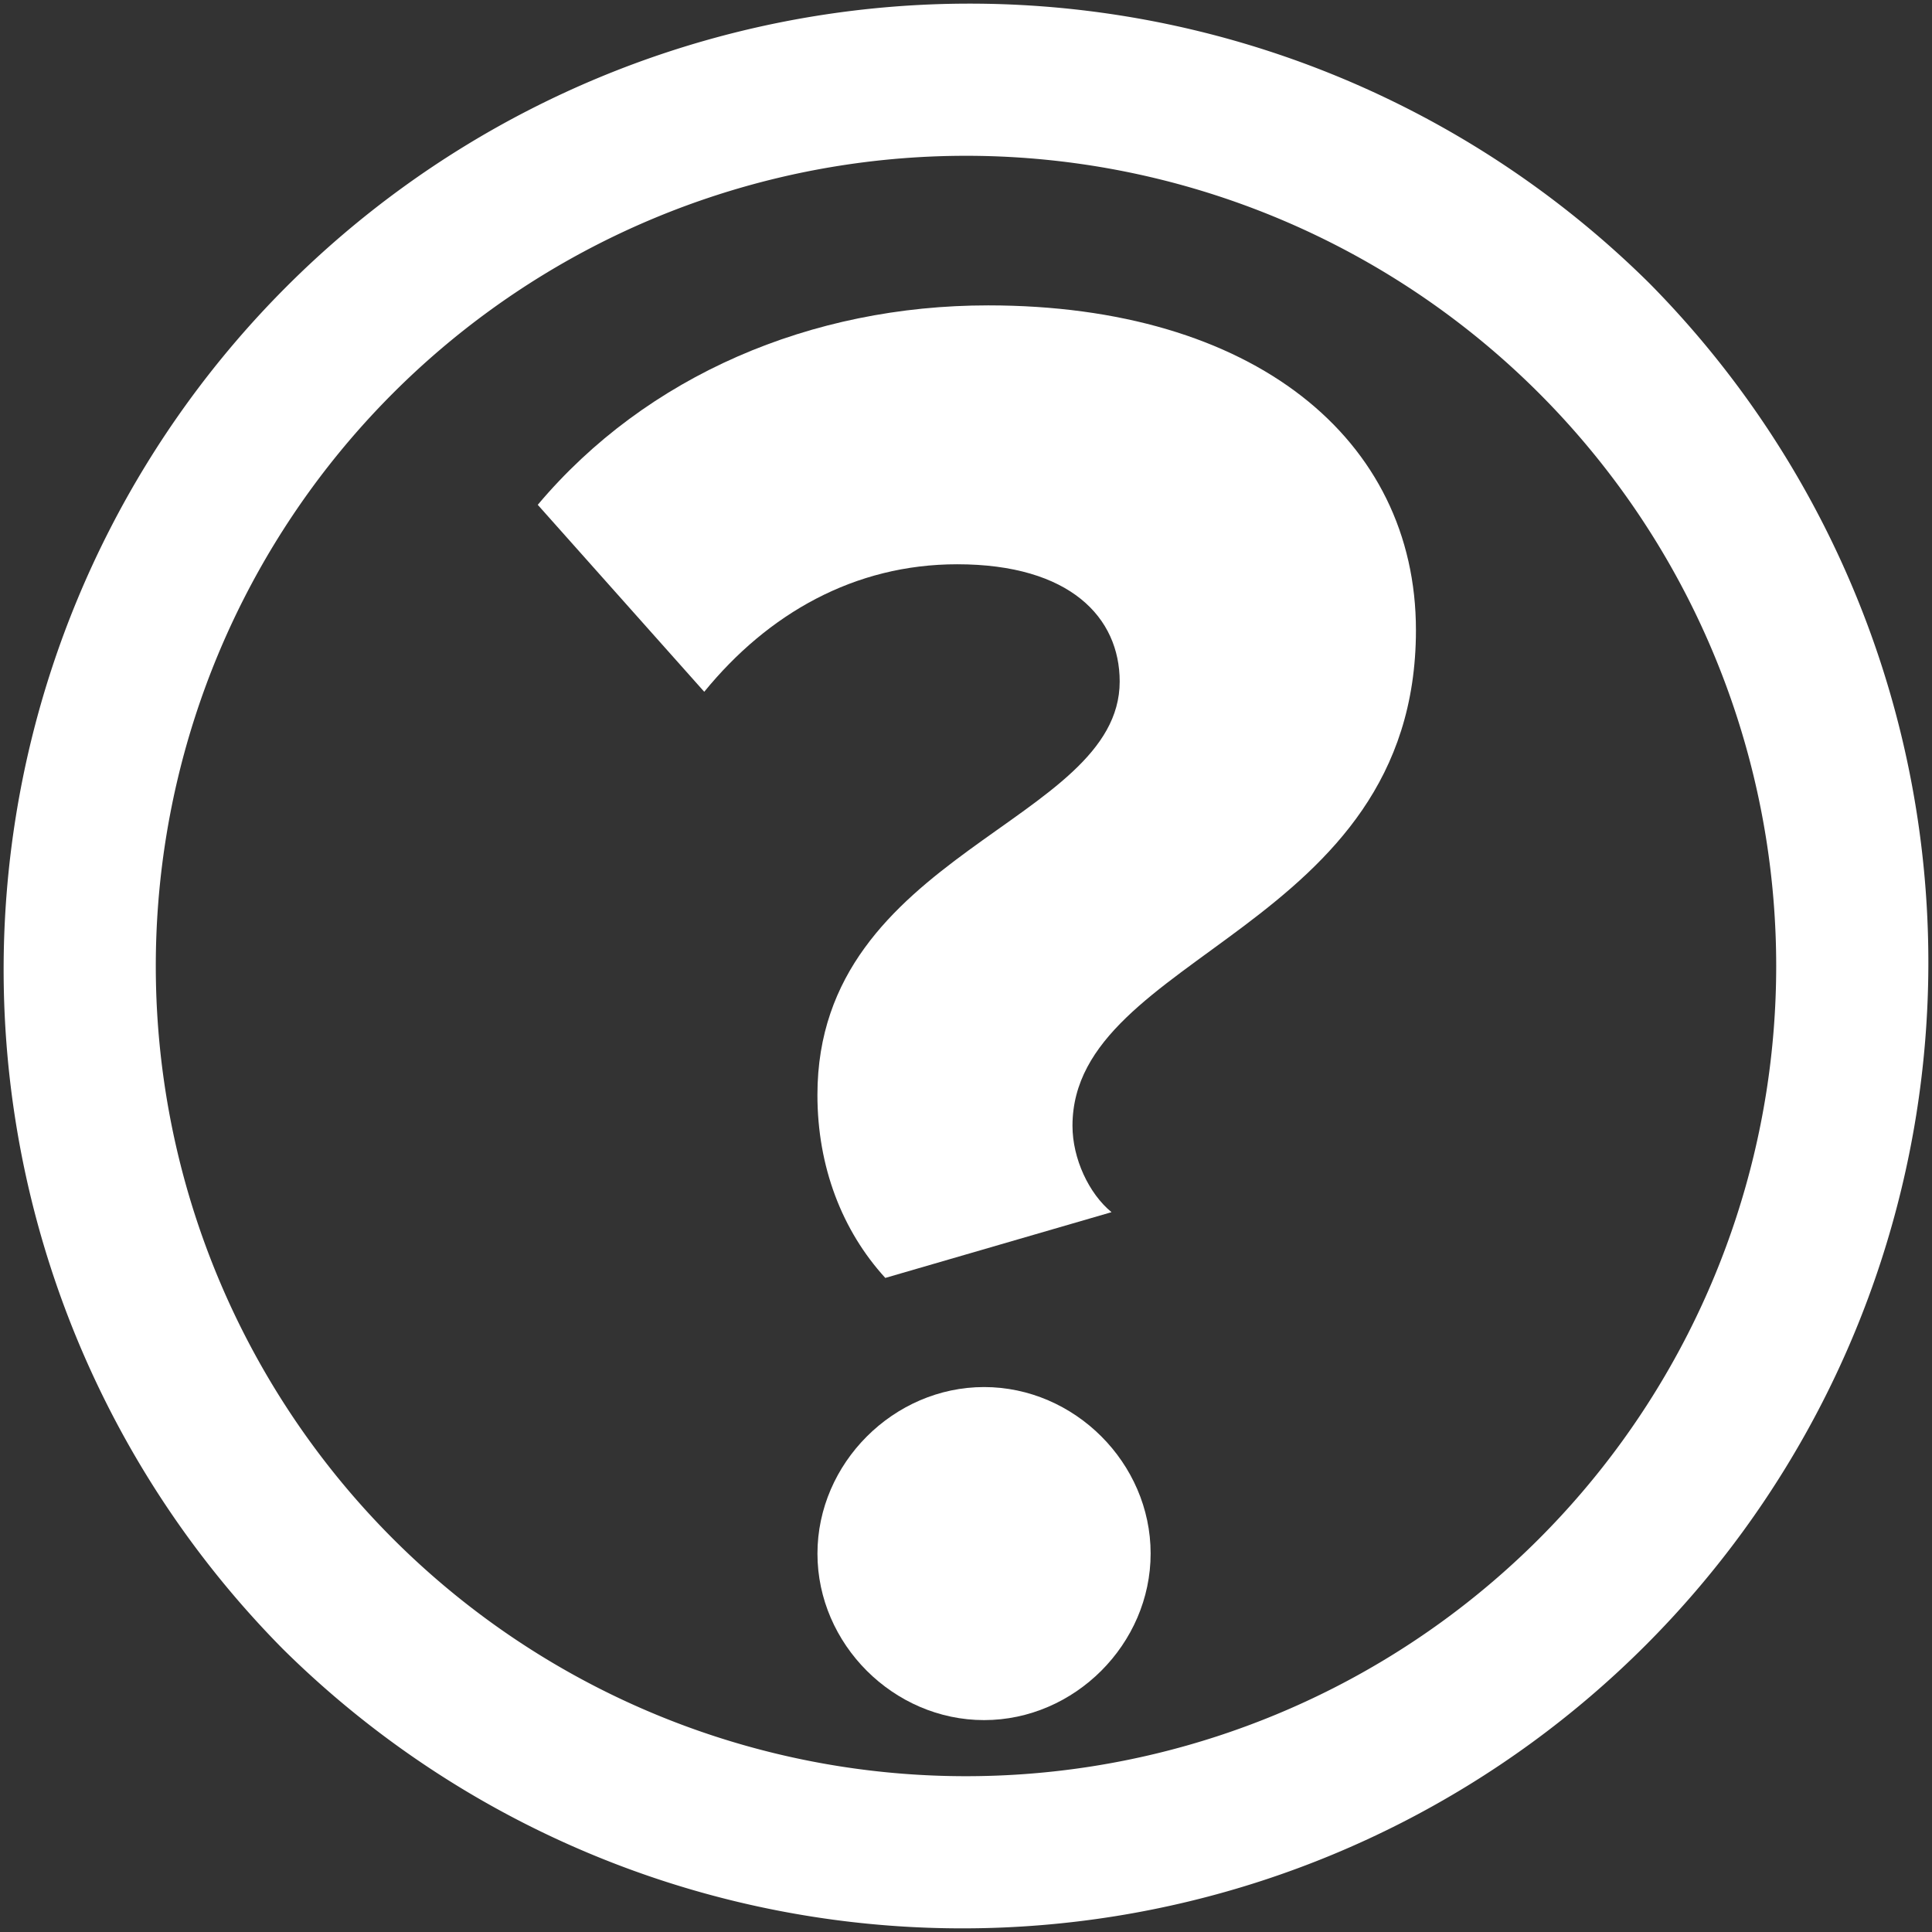 <svg xmlns="http://www.w3.org/2000/svg" id="How_It_Works_1:_Join" data-name="How It Works — 1: Join" viewBox="0 0 620 620"><rect x="0" y="0" width="620" height="620" fill="#333333" stroke="none"/><defs><style>.cls-1{fill:#ffffff;}</style></defs><path d="M529.2 90.8A310 310 0 0 0 90.8 529.2 310 310 0 0 0 529.2 90.8zm-35.35 403.05a260 260 0 1 1-367.7-367.7 260 260 0 1 1 367.7 367.7z" class="cls-1"/><path d="M315.8 445.12c-29 0-53.47 24.42-53.47 53.46S286.75 552 315.8 552s53.45-24.42 53.45-53.46-24.42-53.42-53.46-53.42zM317.1 98c-56.75 0-109.55 22.44-144.53 64L226 222c20.46-25.08 48.18-40.92 81.18-40.92 36.3 0 52.14 17.16 52.14 37.62 0 45.54-97 54.78-97 132.66 0 23.1 7.92 43.56 21.78 58.74l72.6-21.1c-7.25-5.94-12.53-17.16-12.53-27.72 0-55.44 110.22-62.7 110.22-159.06C454.4 140.86 402.23 98 317.1 98z" class="cls-1"/></svg>